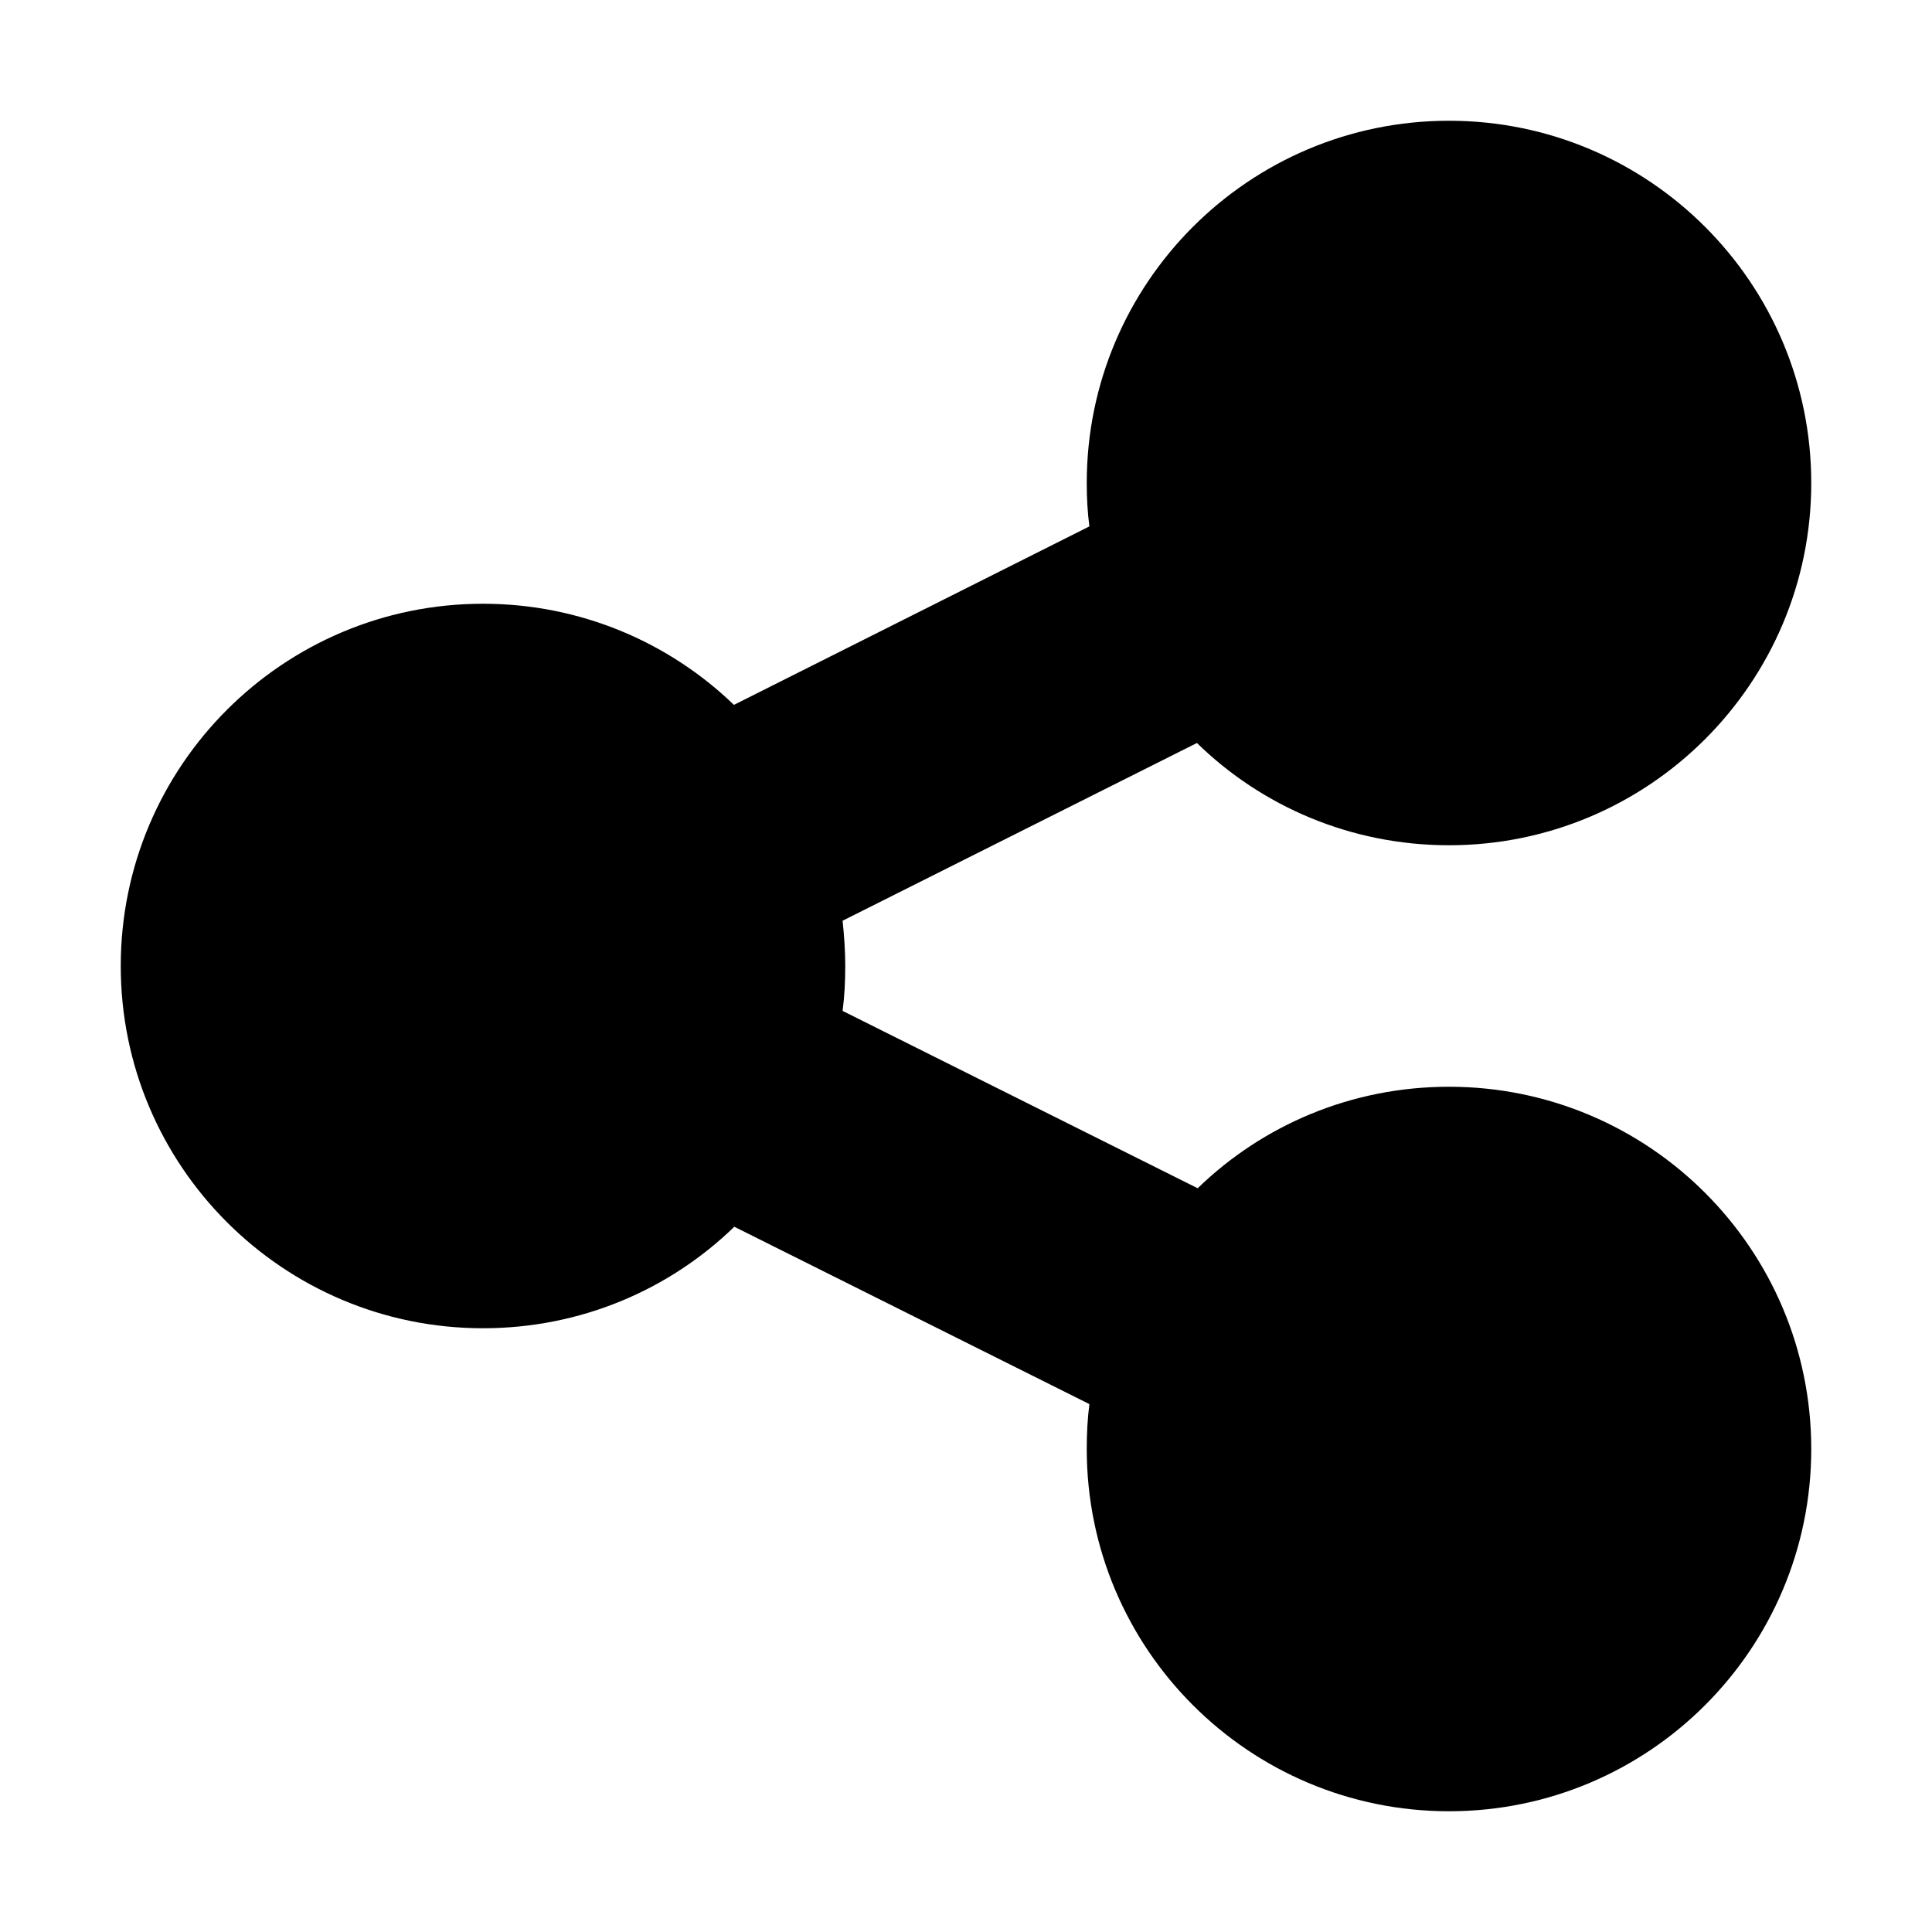 <?xml version="1.0" encoding="utf-8"?>
<!-- Generator: Adobe Illustrator 21.1.0, SVG Export Plug-In . SVG Version: 6.00 Build 0)  -->
<svg version="1.1" id="Livello_1" xmlns="http://www.w3.org/2000/svg" xmlns:xlink="http://www.w3.org/1999/xlink" x="0px" y="0px"
	 viewBox="0 0 512 512" style="enable-background:new 0 0 512 512;" xml:space="preserve">
<style type="text/css">
	.st0{fill:none;stroke:#000000;stroke-width:32;stroke-miterlimit:10;}
	.st1{fill:#110B0B;}
</style>
<path d="M384,288c-25.9,0-49.4,10.2-66.6,26.9l-94.1-47c0.5-3.9,0.7-7.8,0.7-11.9c0-4.1-0.3-8.1-0.7-12l93.9-47.1
	C334.4,213.7,358,224,384,224c53,0,96-43,96-96c0-53-43-96-96-96s-96,43-96,96c0,3.9,0.2,7.8,0.7,11.5l-94.2,47.3
	C177.3,170.2,153.8,160,128,160c-53,0-96,43-96,96s43,96,96,96c25.9,0,49.4-10.2,66.6-26.9l94.1,47c-0.5,3.9-0.7,7.8-0.7,11.9
	c0,53,43,96,96,96s96-43,96-96S437,288,384,288z"/>
</svg>
